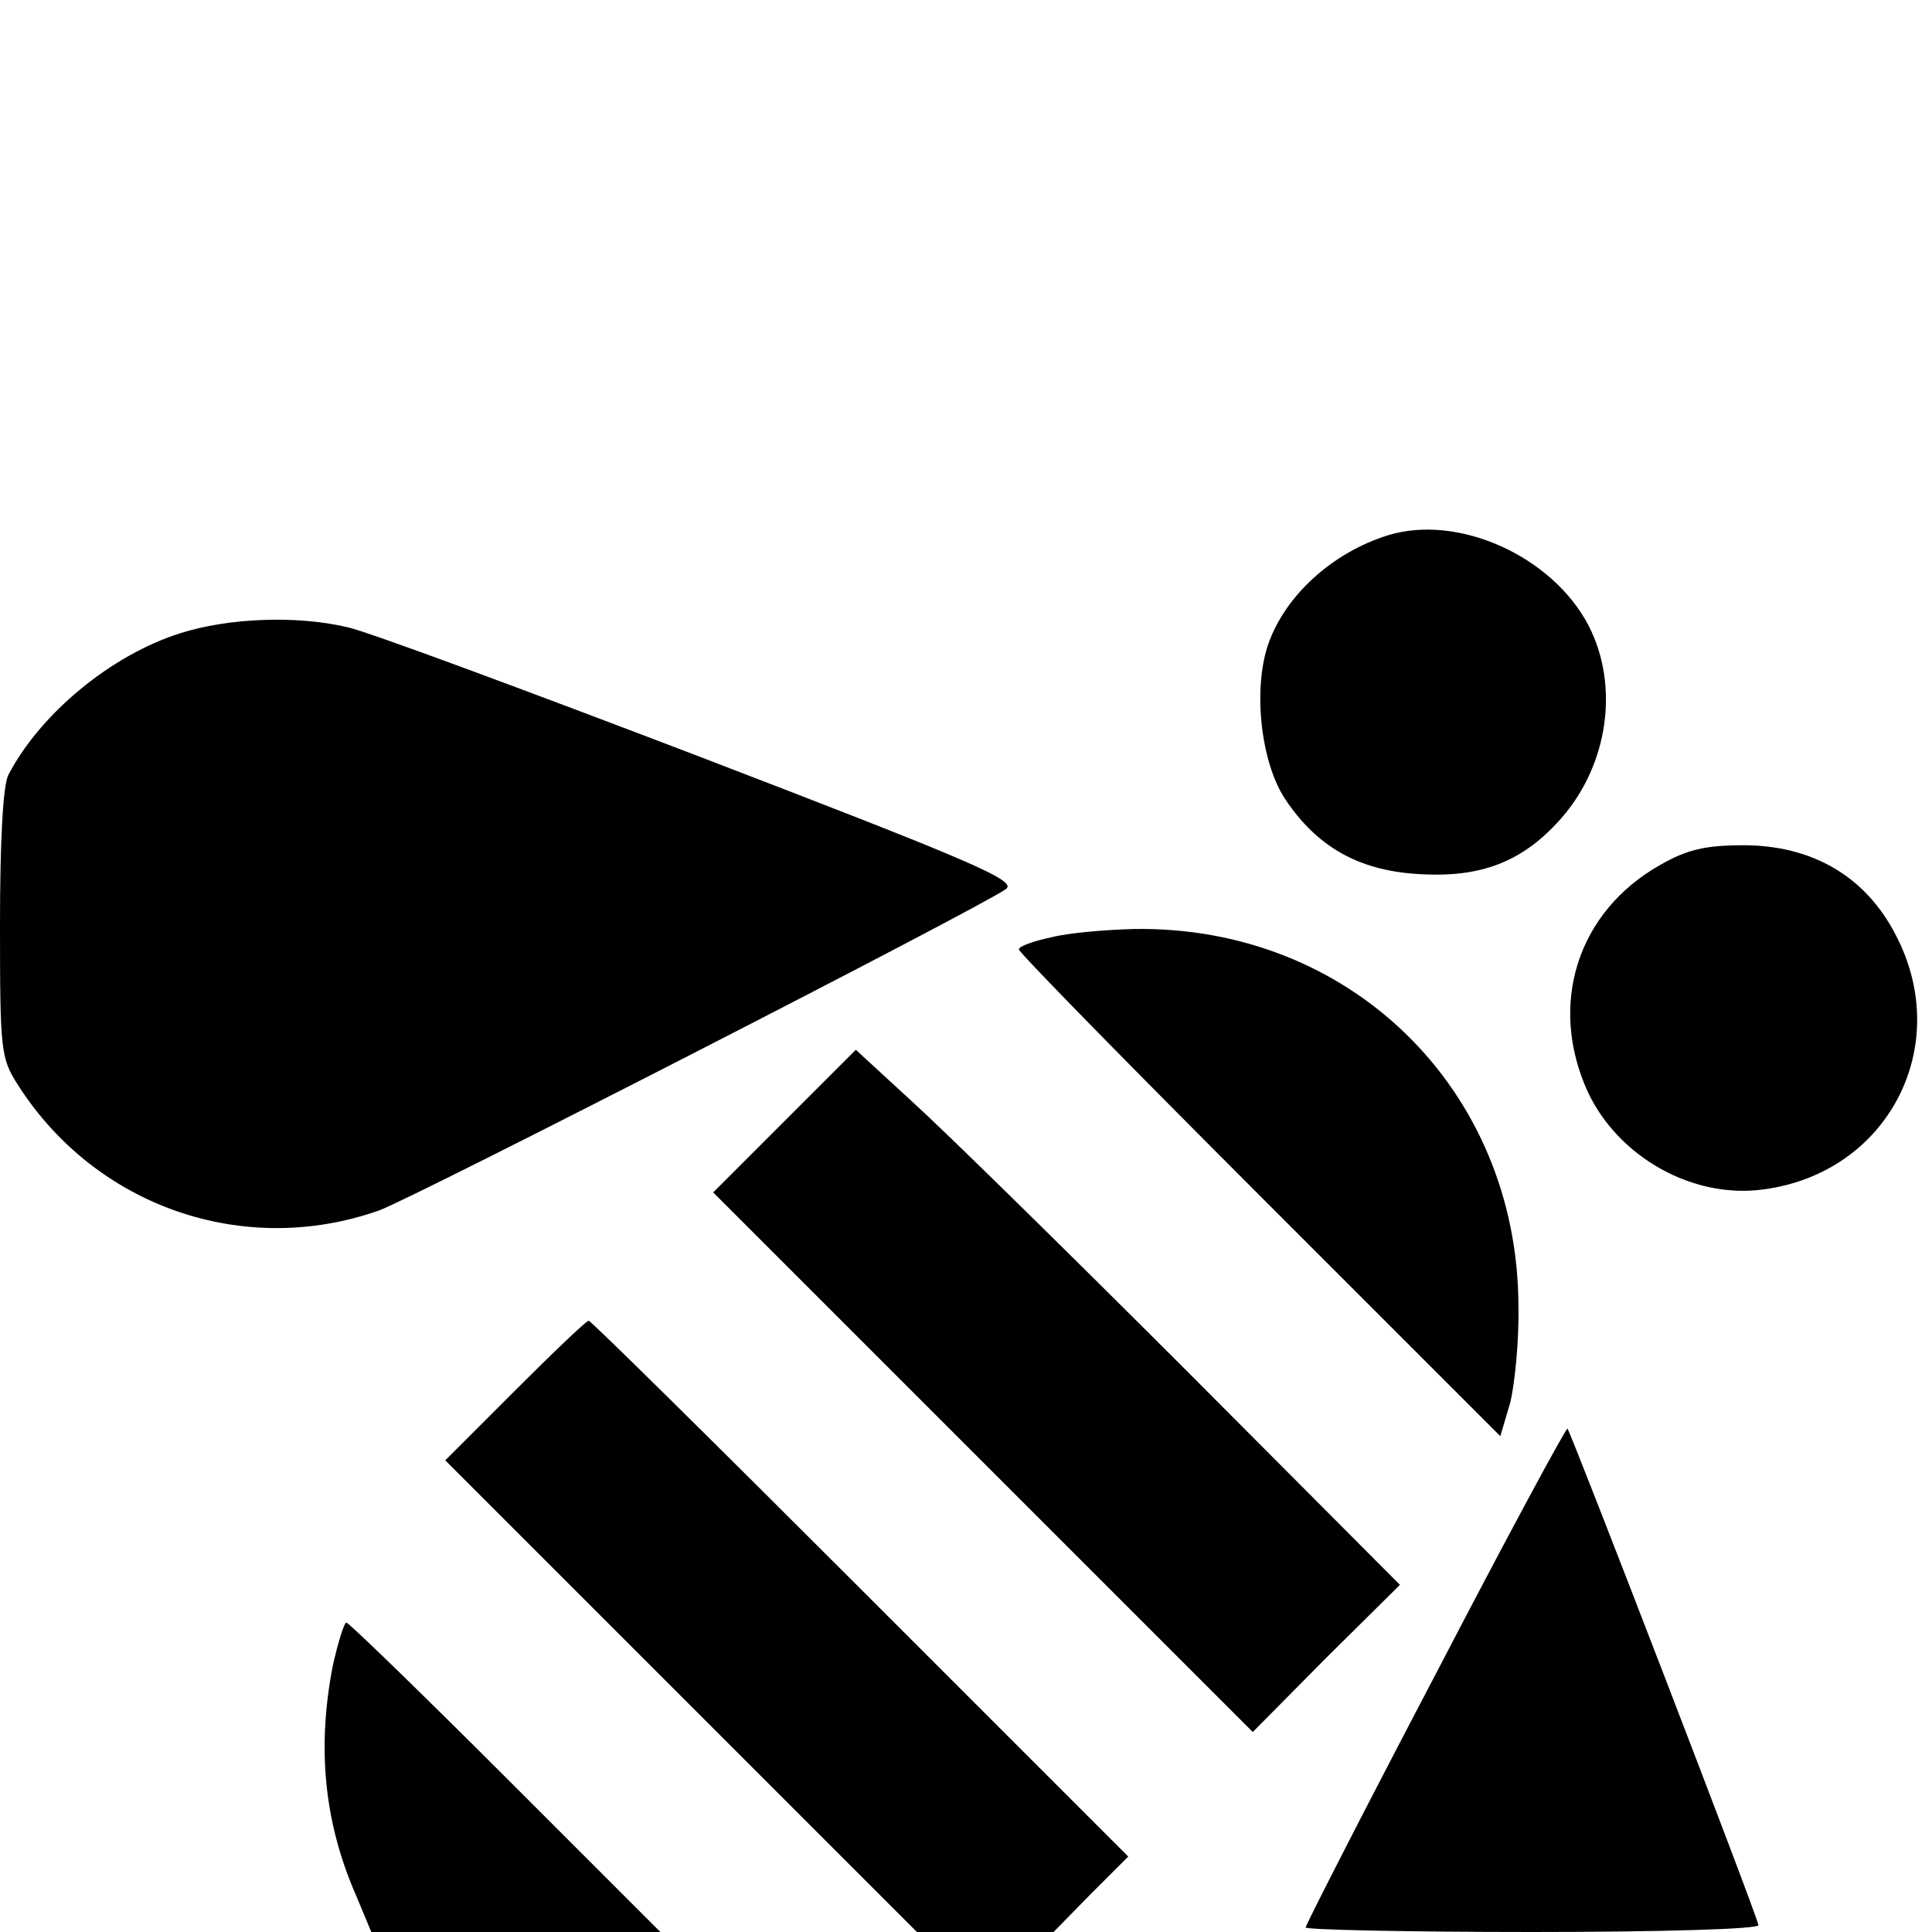 <?xml version="1.0" standalone="no"?>
<!DOCTYPE svg PUBLIC "-//W3C//DTD SVG 20010904//EN"
 "http://www.w3.org/TR/2001/REC-SVG-20010904/DTD/svg10.dtd">
<svg version="1.0" xmlns="http://www.w3.org/2000/svg"
 width="256pt" height="256pt" viewBox="0 0 256 256"
 preserveAspectRatio="xMidYMid meet">

<g transform="translate(0,256) scale(0.1,-0.1)"
fill="#000000" stroke="none">
<path d="M1840 1851 c-75 -23 -138 -81 -160 -146 -20 -60 -9 -156 23 -204 42
-63 97 -94 174 -99 85 -6 141 16 192 74 62 71 77 175 36 255 -48 92 -172 148
-265 120z"/>
<path d="M239 1721 c-92 -29 -186 -107 -228 -188 -7 -14 -11 -86 -11 -198 0
-168 1 -177 24 -213 103 -161 299 -229 478 -166 43 15 800 403 831 426 15 11
-43 36 -405 175 -233 89 -443 167 -468 172 -68 16 -158 12 -221 -8z"/>
<path d="M2200 1414 c-110 -62 -149 -185 -96 -301 41 -87 140 -142 233 -129
165 22 252 190 175 337 -40 78 -111 119 -202 119 -51 0 -75 -6 -110 -26z"/>
<path d="M1393 1318 c-24 -5 -43 -12 -43 -16 0 -4 144 -151 319 -326 l319
-319 13 44 c6 24 12 82 11 129 -1 286 -223 504 -510 499 -37 -1 -86 -5 -109
-11z"/>
<path d="M1039 1074 l-94 -94 358 -358 357 -357 97 98 98 97 -285 286 c-157
157 -319 316 -361 354 l-75 69 -95 -95z"/>
<path d="M682 717 l-92 -92 313 -313 312 -312 90 0 91 0 49 50 50 50 -355 355
c-195 195 -357 355 -360 355 -3 0 -47 -42 -98 -93z"/>
<path d="M1902 341 c-95 -181 -172 -332 -172 -335 0 -3 135 -6 300 -6 175 0
300 4 300 9 0 9 -248 652 -253 658 -2 1 -81 -145 -175 -326z"/>
<path d="M441 353 c-21 -108 -12 -207 31 -305 l20 -48 192 0 191 0 -205 205
c-113 113 -208 205 -211 205 -3 0 -11 -26 -18 -57z"/>
</g>
</svg>
